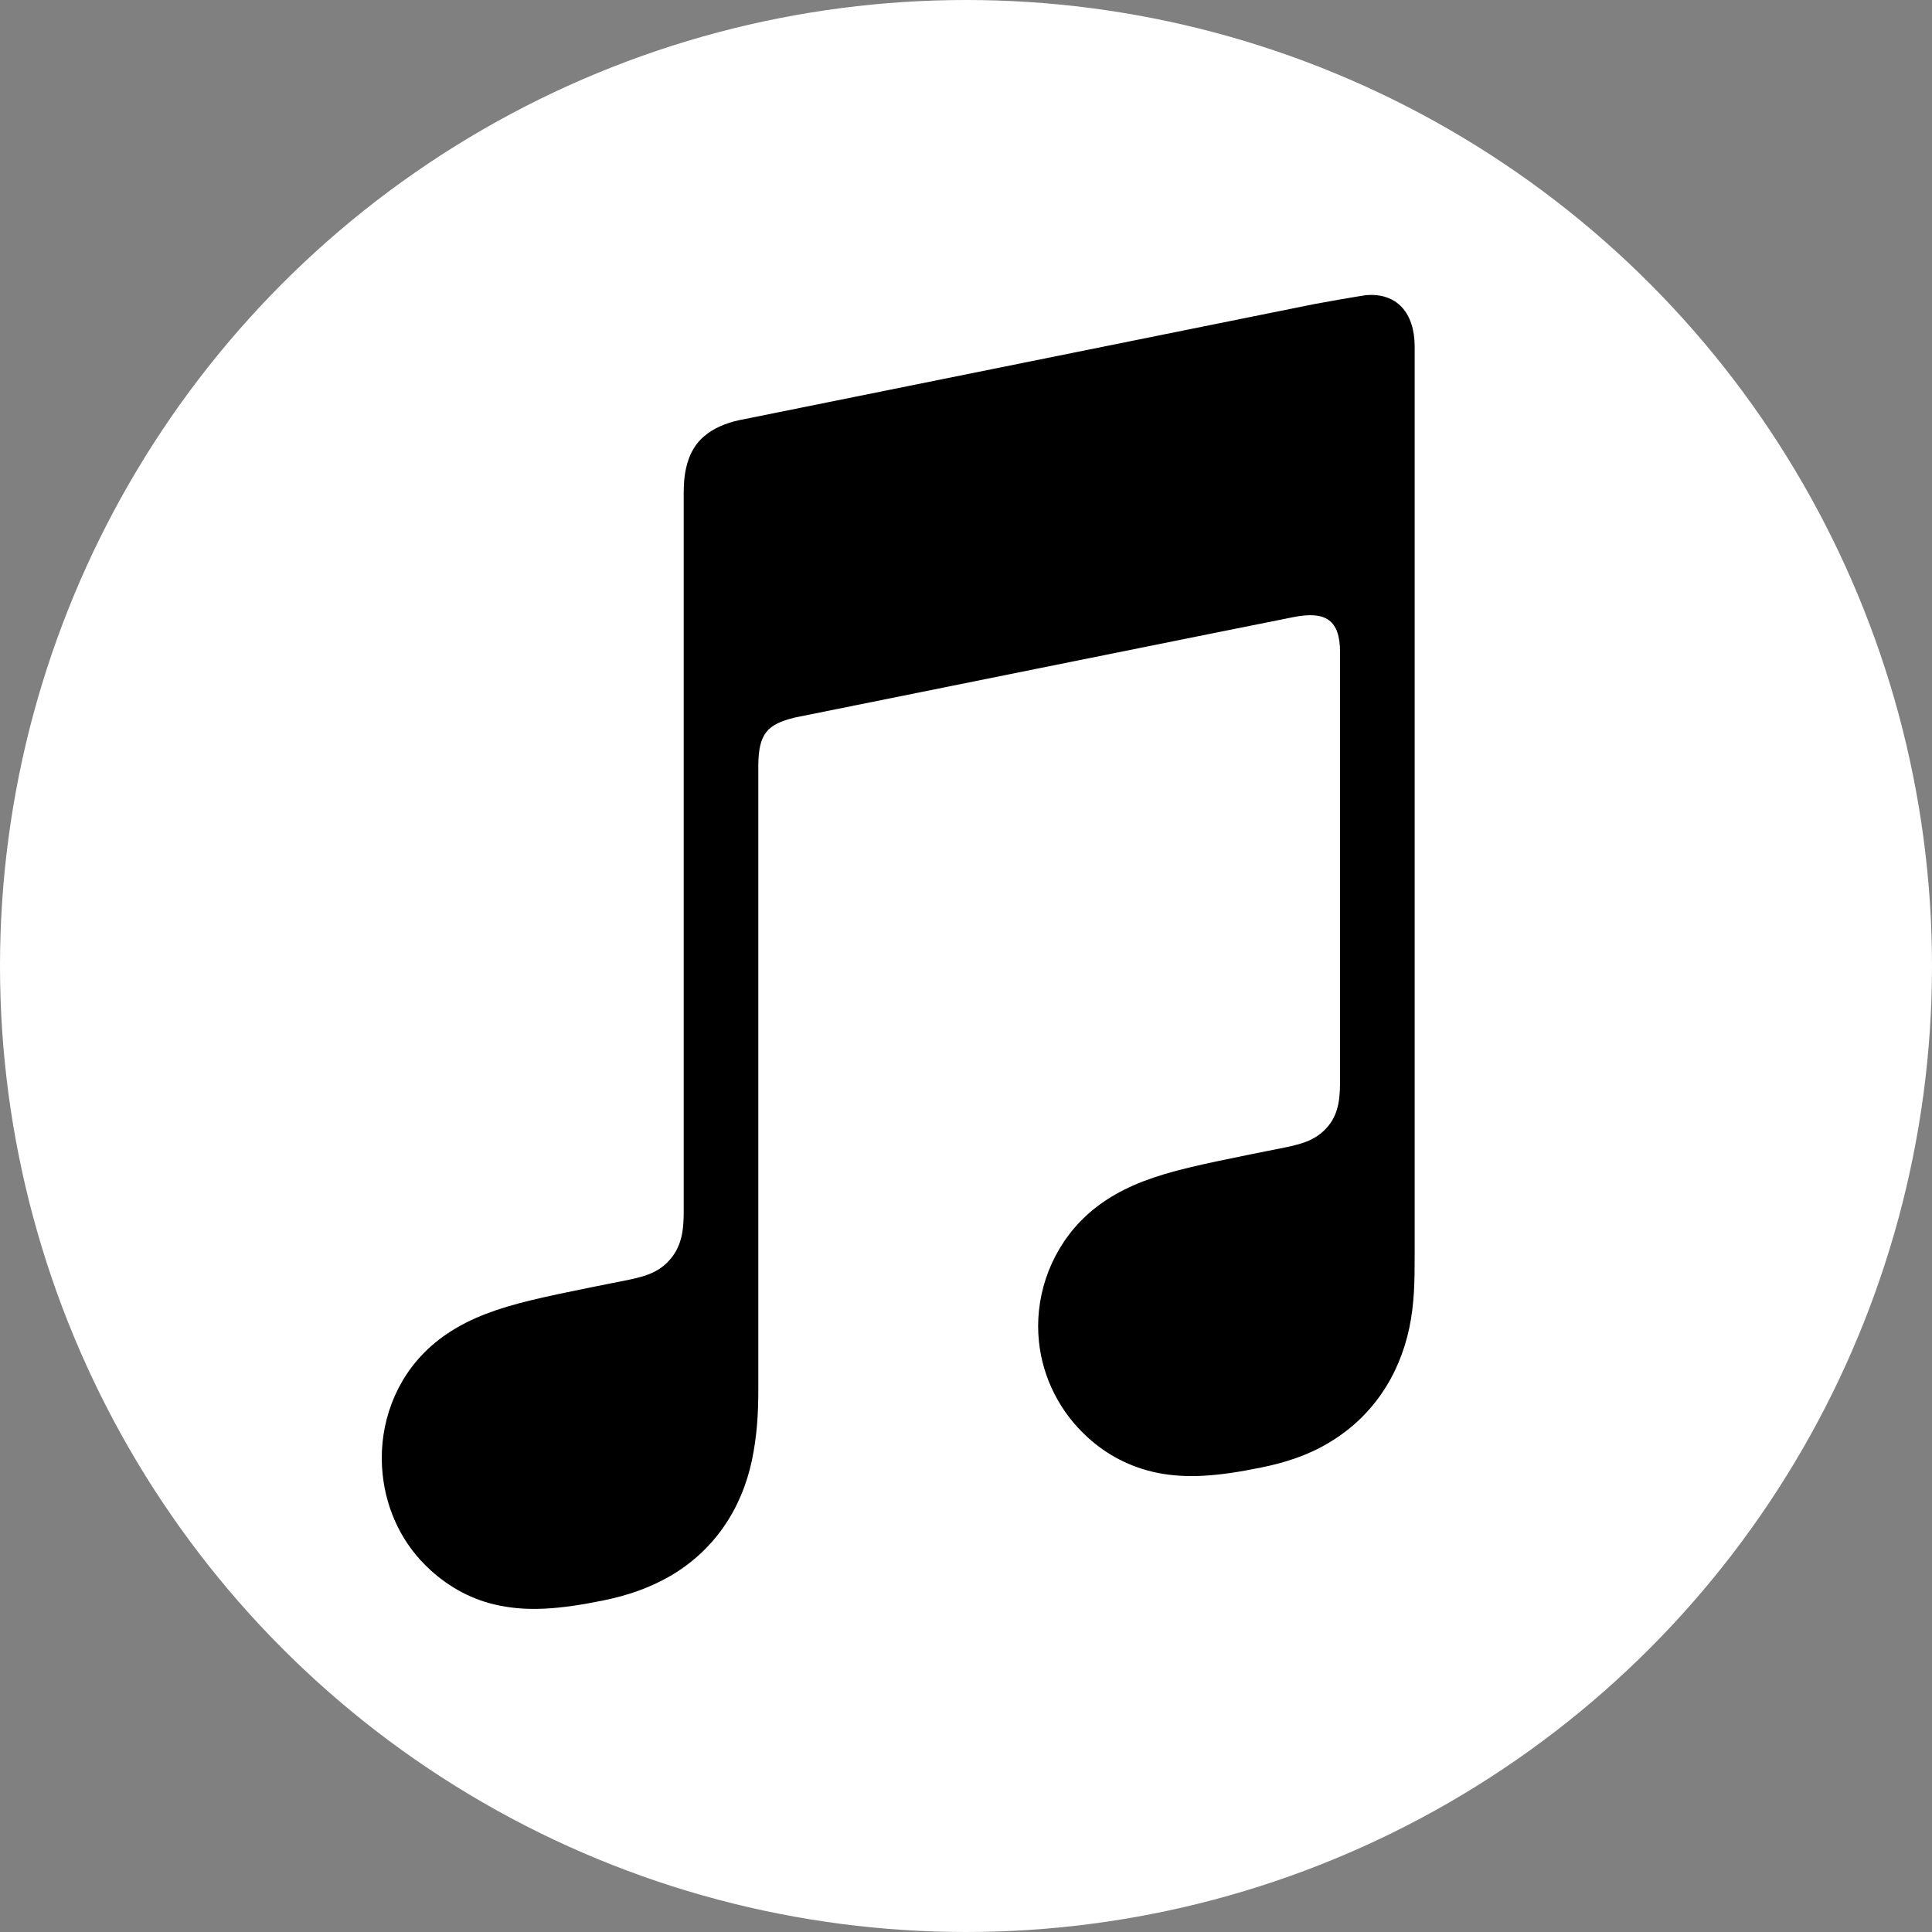 <svg xmlns="http://www.w3.org/2000/svg" width="45" height="45" viewBox="0 0 80 80"><rect x="0" y="0" width="80" height="80" fill="#808080" stroke="none"/><circle cx="40" cy="40" r="40" fill="white"></circle><path fill-rule="evenodd" clip-rule="evenodd" d="M56.556 12.223C56.367 12.245 54.645 12.545 54.433 12.589L30.656 17.389H30.645C30.022 17.523 29.533 17.745 29.167 18.056C28.711 18.434 28.467 18.978 28.367 19.6C28.345 19.734 28.311 20 28.311 20.4C28.311 20.4 28.311 44.689 28.311 50.156C28.311 50.856 28.256 51.523 27.789 52.1C27.322 52.678 26.733 52.845 26.056 52.989C25.533 53.089 25.022 53.2 24.5 53.3C22.533 53.7 21.256 53.967 20.1 54.412C18.989 54.845 18.167 55.389 17.5 56.078C16.189 57.445 15.656 59.312 15.845 61.056C16 62.545 16.667 63.967 17.822 65.012C18.6 65.723 19.567 66.267 20.711 66.489C21.9 66.723 23.156 66.645 25 66.267C25.978 66.067 26.9 65.756 27.778 65.245C28.645 64.734 29.389 64.056 29.967 63.223C30.544 62.389 30.922 61.467 31.133 60.478C31.345 59.467 31.4 58.545 31.4 57.534V31.734C31.4 30.356 31.789 29.989 32.911 29.712C32.911 29.712 52.678 25.723 53.6 25.545C54.889 25.3 55.489 25.667 55.489 27.012V44.634C55.489 45.334 55.478 46.034 55.011 46.612C54.544 47.189 53.956 47.356 53.278 47.5C52.756 47.6 52.245 47.712 51.722 47.812C49.756 48.212 48.478 48.478 47.322 48.923C46.211 49.356 45.389 49.9 44.722 50.589C43.411 51.956 42.833 53.823 43.022 55.567C43.178 57.056 43.889 58.478 45.044 59.523C45.822 60.234 46.789 60.756 47.933 60.989C49.122 61.223 50.378 61.145 52.222 60.767C53.2 60.567 54.122 60.278 55 59.756C55.867 59.245 56.611 58.567 57.189 57.734C57.767 56.9 58.145 55.978 58.356 54.989C58.567 53.978 58.578 53.056 58.578 52.045V14.323C58.567 12.956 57.844 12.112 56.556 12.223Z" fill="black"></path><defs><linearGradient id="paint0_linear-apple-music-circle-icon" x1="40" y1="79.696" x2="40" y2="1.724" gradientUnits="userSpaceOnUse"><stop stop-color="white"></stop><stop offset="1" stop-color="white"></stop></linearGradient></defs></svg>